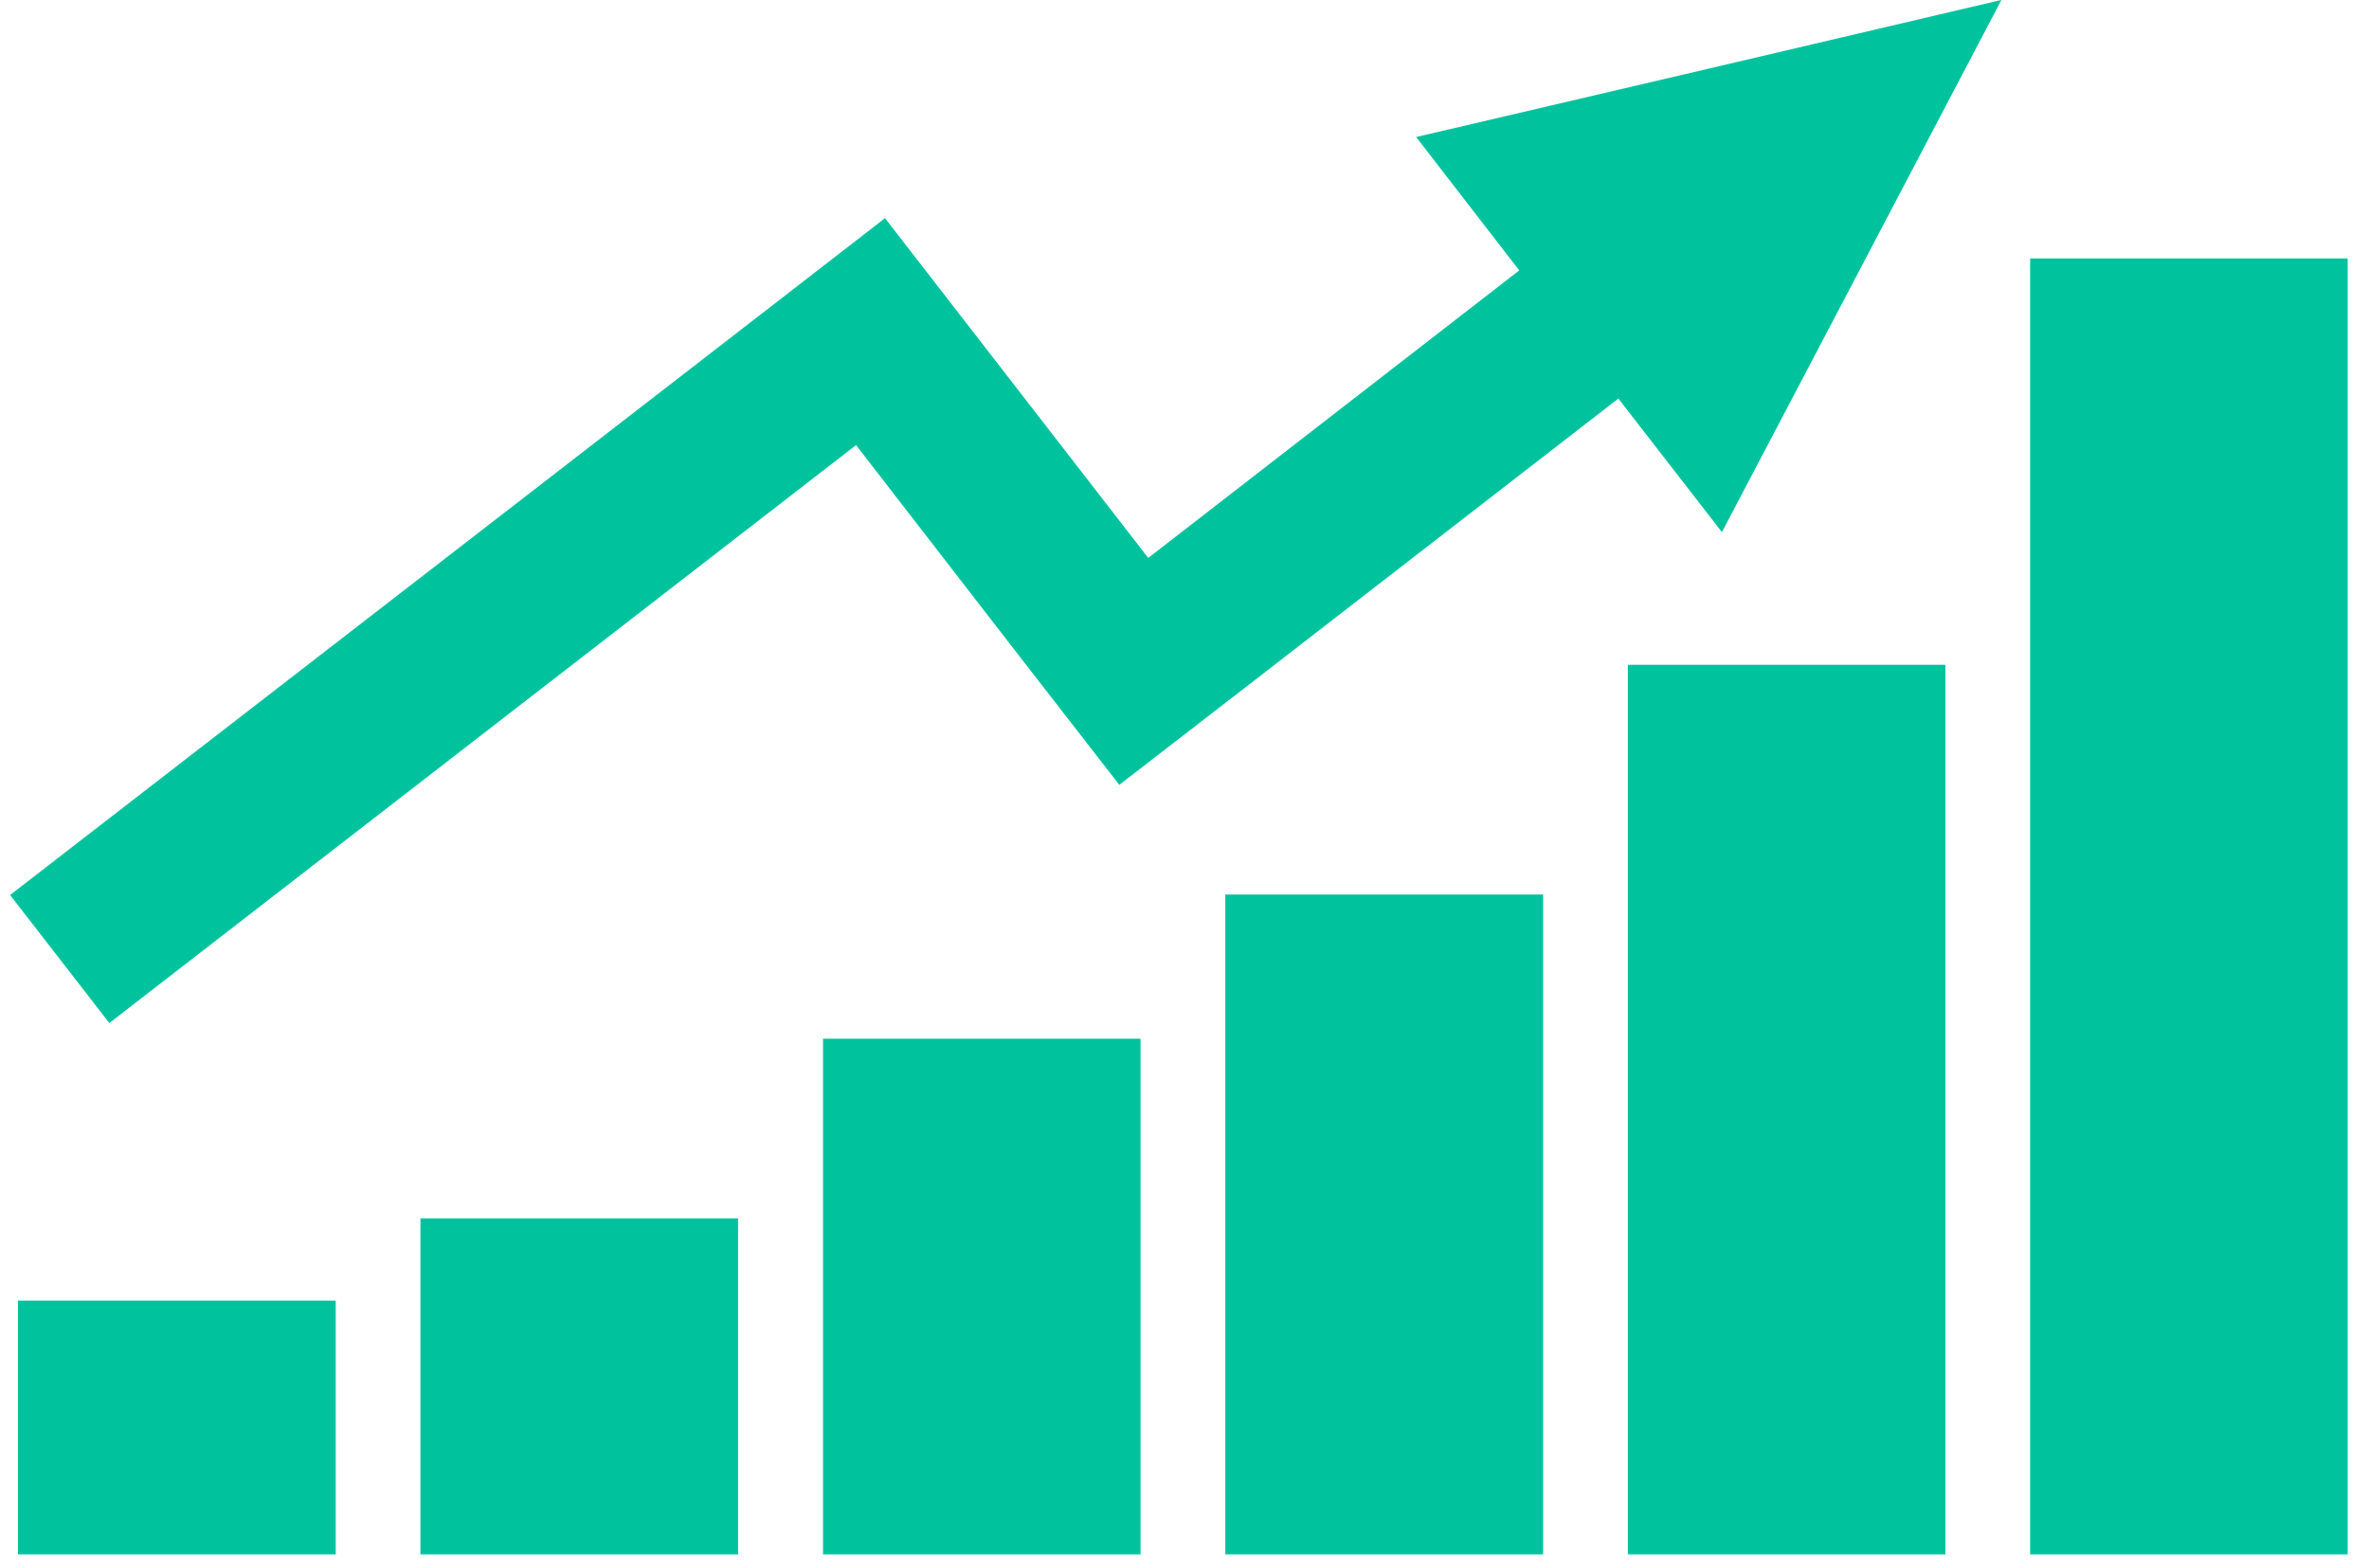<svg width="74" height="49" viewBox="0 0 74 49" fill="none" xmlns="http://www.w3.org/2000/svg">
<path fill-rule="evenodd" clip-rule="evenodd" d="M27.64 6.819L23.65 9.91L0.315 27.962L3.415 31.962L26.74 13.906L31.863 20.527L34.963 24.52L38.963 21.429L50.552 12.452L53.787 16.624L58.158 8.304L62.518 -0.002L53.382 2.142L44.236 4.281L47.456 8.448L35.867 17.431L30.743 10.814L27.643 6.814" fill="#00C39E"/>
<path d="M10.487 40.633H0.563V48.562H10.487V40.633Z" fill="#00C39E"/>
<path d="M73.334 8.074H63.415V48.562H73.334V8.074Z" fill="#00C39E"/>
<path d="M60.768 20.77H50.849V48.562H60.768V20.77Z" fill="#00C39E"/>
<path d="M48.202 27.947H38.274V48.562H48.202V27.947Z" fill="#00C39E"/>
<path d="M35.627 32.452H25.709V48.562H35.627V32.452Z" fill="#00C39E"/>
<path d="M23.057 38.068H13.133V48.562H23.057V38.068Z" fill="#00C39E"/>
</svg>
